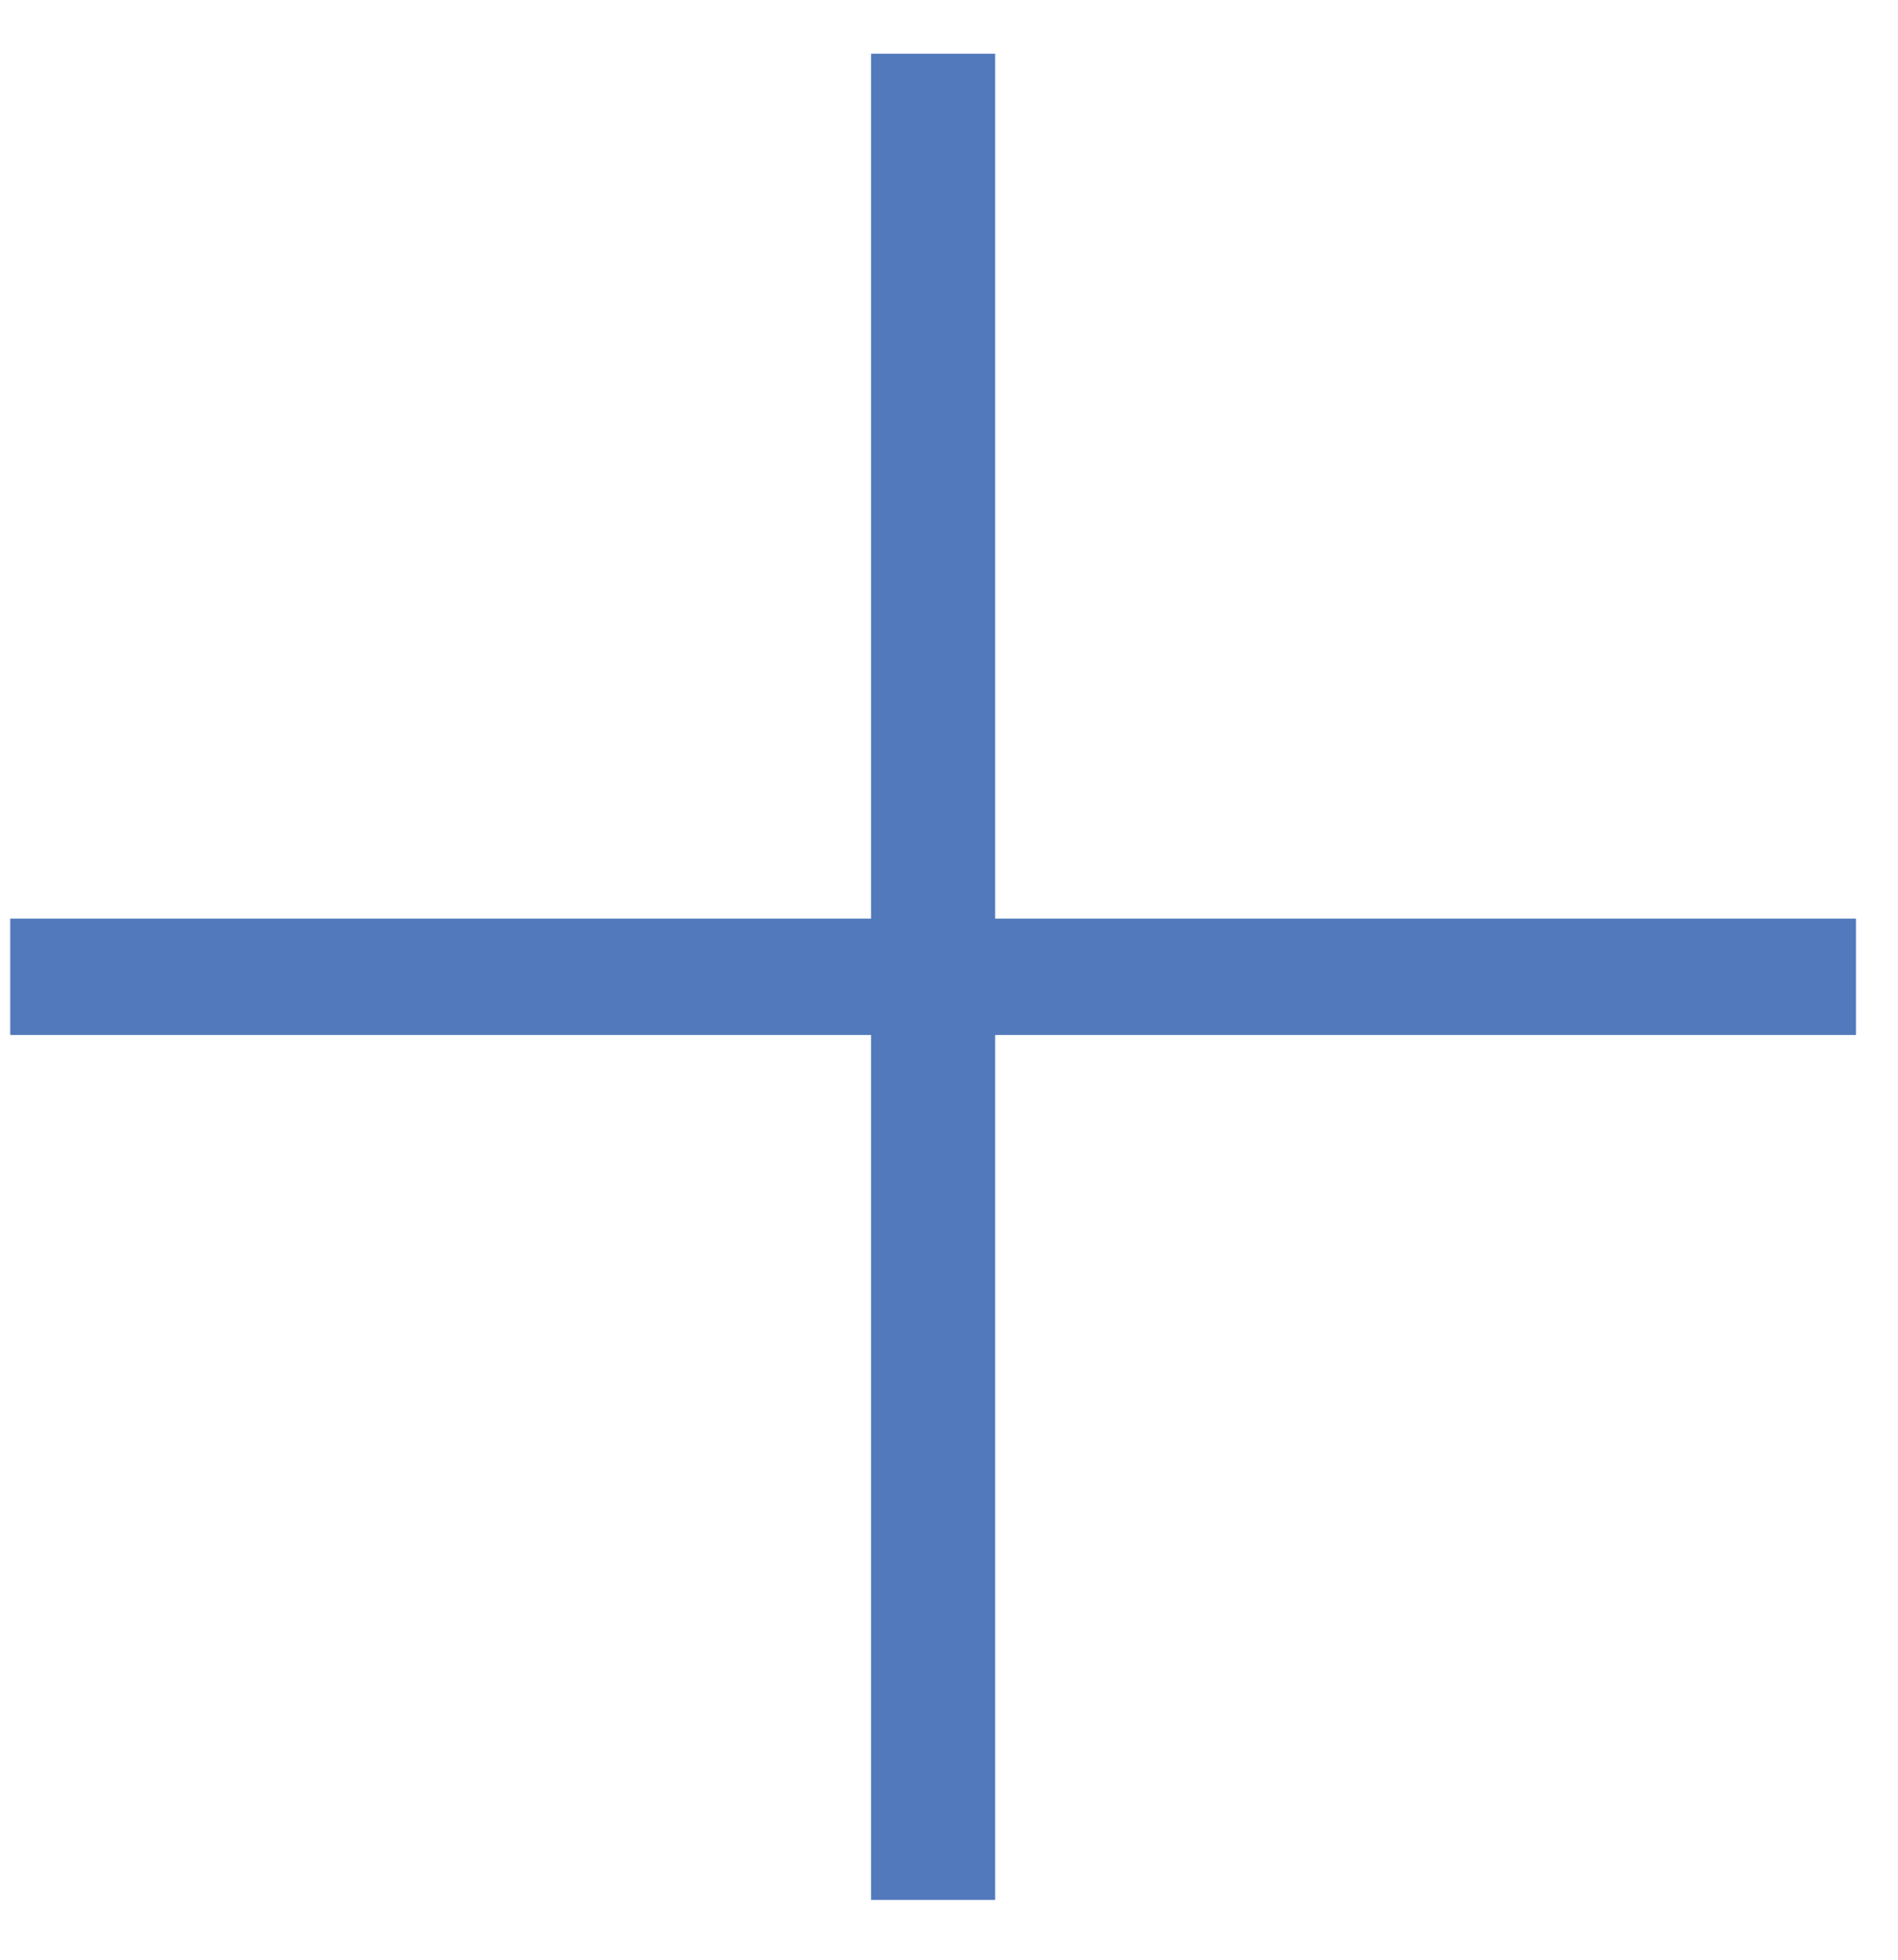 <svg width="31" height="32" viewBox="0 0 31 32" fill="none" xmlns="http://www.w3.org/2000/svg">
<path d="M0.167 15H14.227V0.877H16.253V15H30.313V16.9H16.253V31.023H14.227V16.9H0.167V15Z" fill="#5179BB"/>
</svg>
